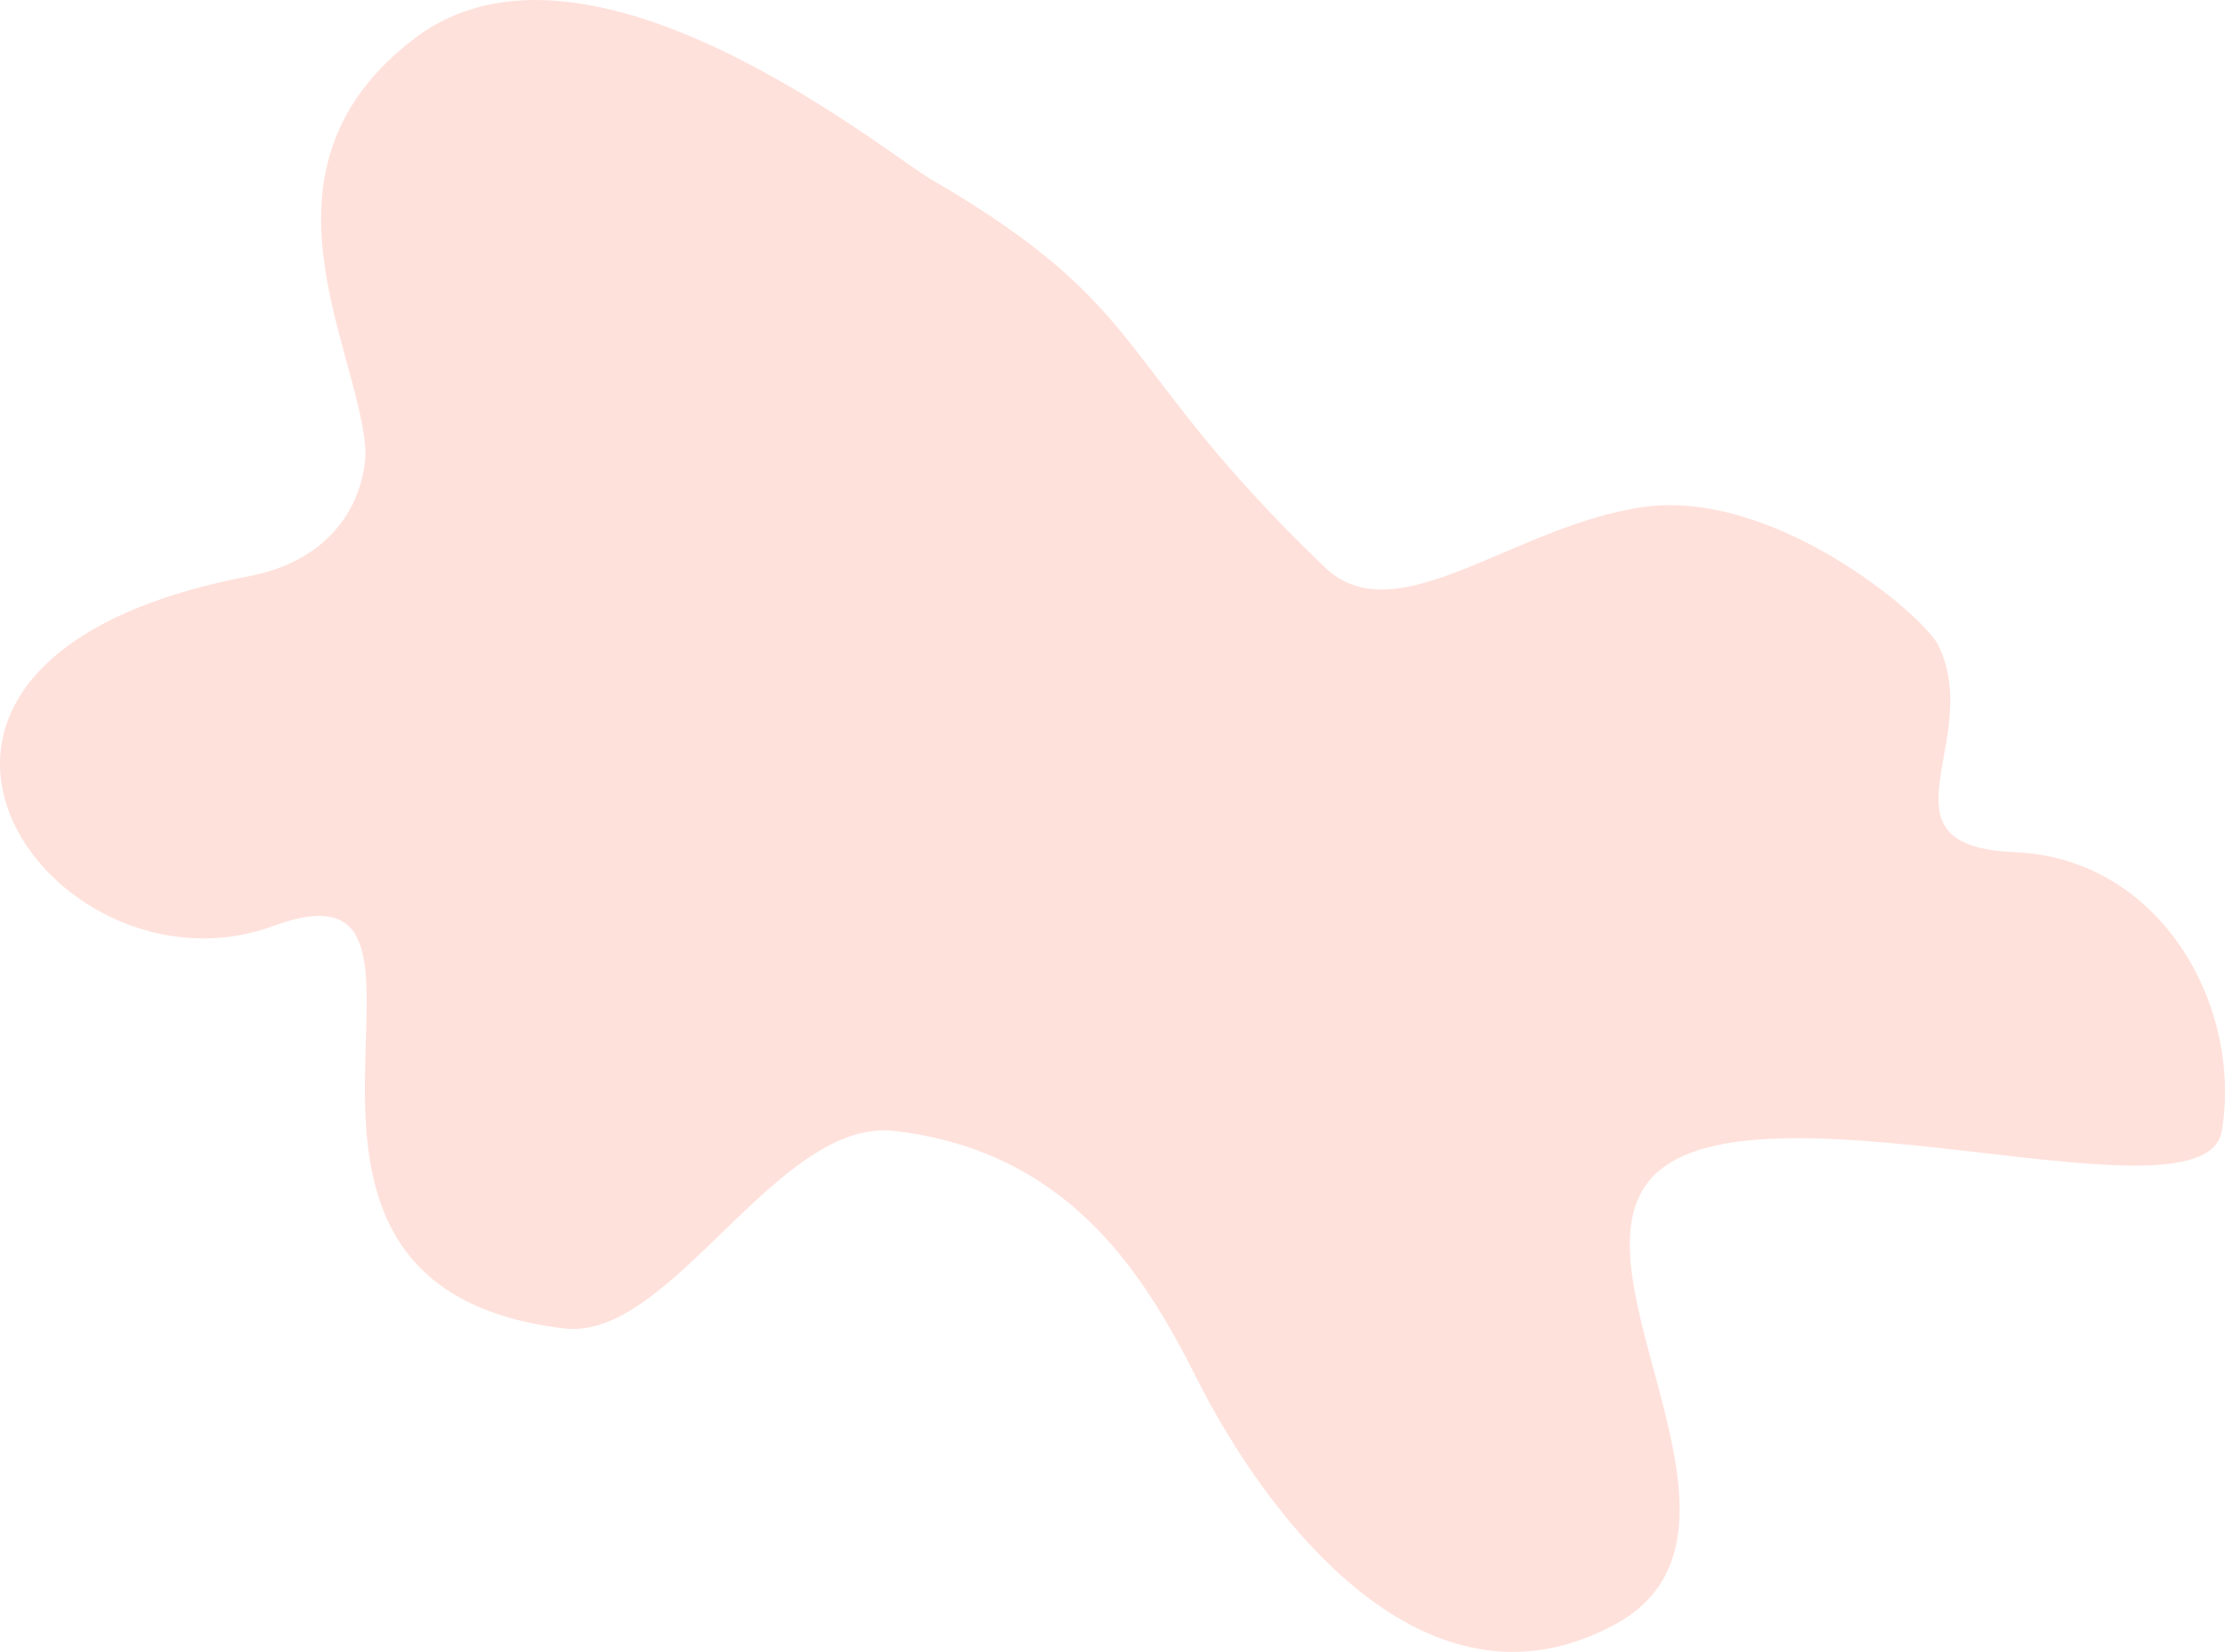 <svg width="1634" height="1213" viewBox="0 0 1634 1213" fill="none" xmlns="http://www.w3.org/2000/svg">
<path fill-rule="evenodd" clip-rule="evenodd" d="M414.426 975.509C493.233 984.876 570.507 820.202 657.14 830.491C782.021 845.323 838.025 930.851 878.381 1011.27C929.67 1113.47 1045.96 1268.49 1185.81 1192.96C1313.71 1123.88 1133.64 919.012 1222.84 856.247C1312.04 793.482 1619.8 901.893 1631.65 830.491C1646.99 738.036 1586.33 630.217 1479.7 625.765C1373.08 621.312 1457.79 543.765 1423.46 473.806C1412.86 452.19 1303.3 358.813 1207.06 372.278C1111.92 385.589 1025.54 466.939 973.057 416.661C815.897 266.102 848.816 227.559 683.78 131.703C649.822 111.98 431.406 -67.685 305.044 27.771C179.616 122.522 261.636 251.412 268.189 327.86C269.854 347.284 260.161 408.332 182.311 423.231C-145.275 485.929 36.767 740.032 200.598 679.988C364.428 619.945 145.227 943.51 414.426 975.509Z" fill="#FFE1DB"/>
</svg>
